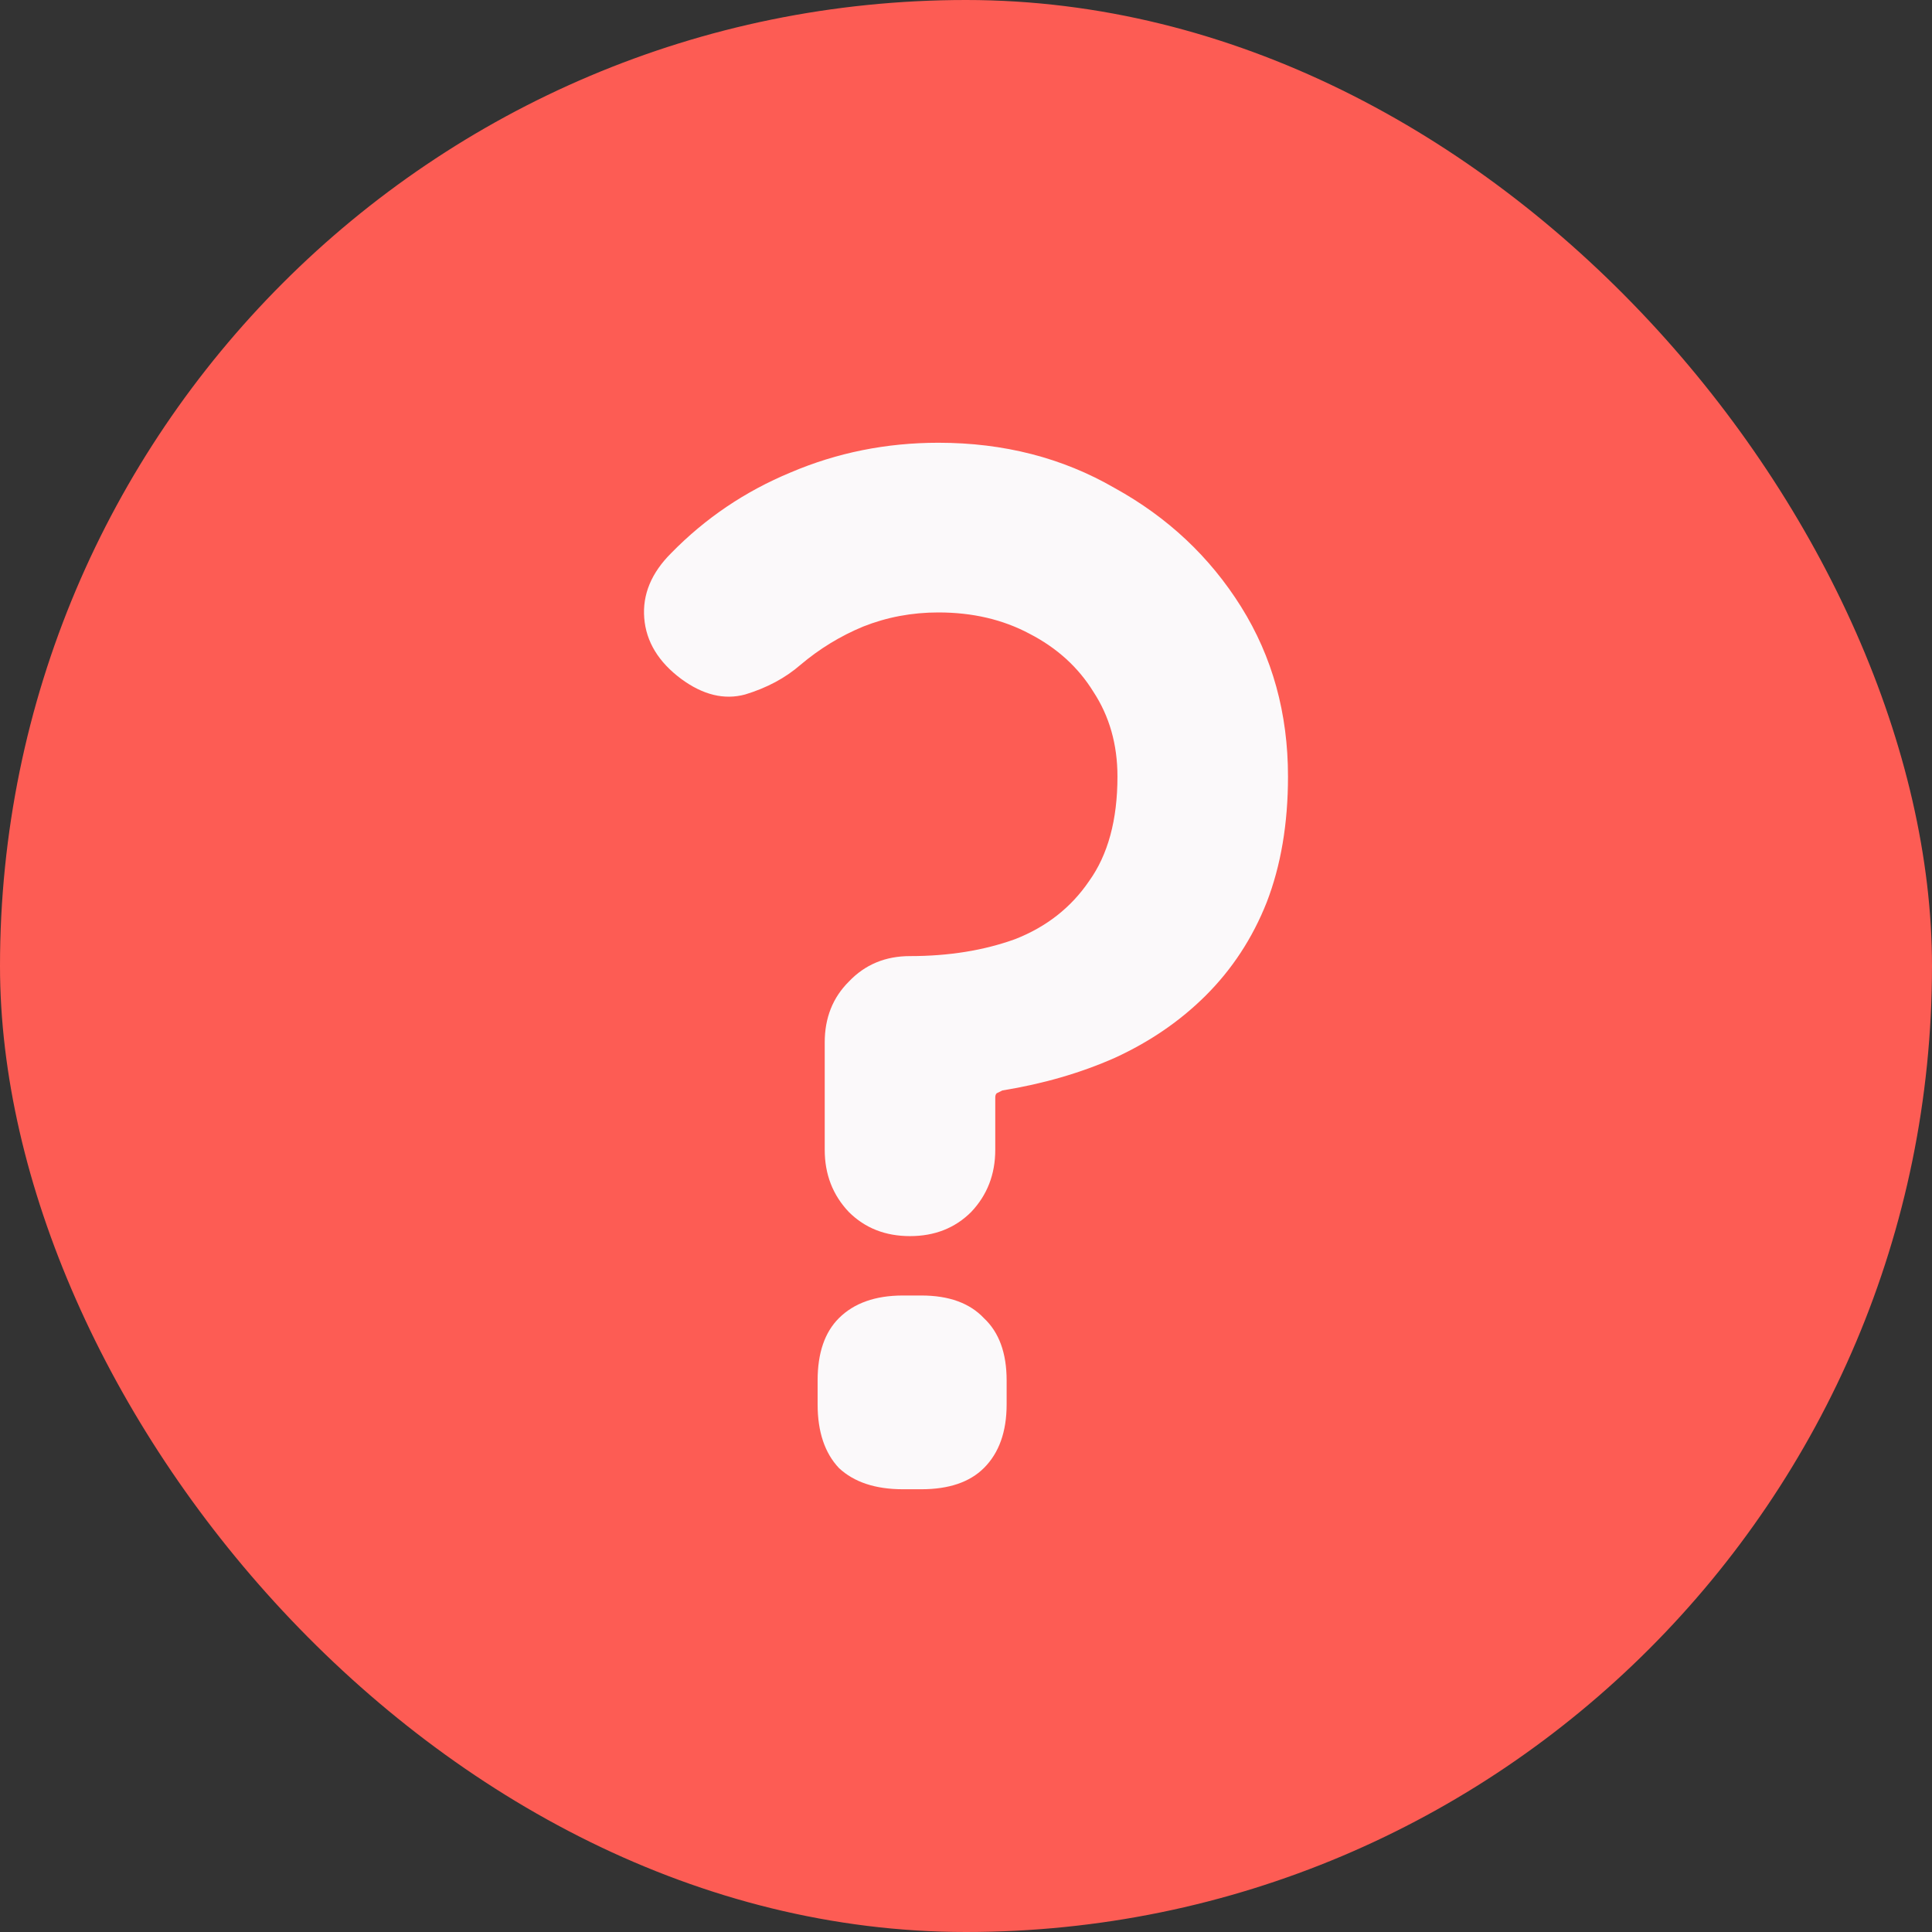 <svg width="96" height="96" viewBox="0 0 96 96" fill="none" xmlns="http://www.w3.org/2000/svg">
<rect x="0" y="0" width="96" height="96" fill="#333333" stroke="none"/>
<rect width="96" height="96" rx="48" fill="#FD5C54"/>
<path d="M40.98 51.795C40.98 50.577 41.38 49.569 42.181 48.773C42.981 47.93 43.993 47.508 45.217 47.508C47.147 47.508 48.889 47.227 50.442 46.665C51.996 46.056 53.22 45.096 54.114 43.784C55.056 42.472 55.526 40.739 55.526 38.584C55.526 36.991 55.126 35.586 54.326 34.368C53.573 33.15 52.514 32.189 51.148 31.486C49.83 30.784 48.324 30.432 46.629 30.432C45.311 30.432 44.064 30.667 42.887 31.135C41.757 31.604 40.721 32.236 39.78 33.032C39.026 33.688 38.108 34.18 37.026 34.508C35.99 34.789 34.931 34.532 33.848 33.735C32.718 32.892 32.106 31.885 32.012 30.713C31.918 29.542 32.365 28.465 33.354 27.481C35.049 25.748 37.026 24.413 39.285 23.476C41.592 22.492 44.04 22 46.629 22C49.877 22 52.796 22.75 55.385 24.249C58.021 25.701 60.116 27.669 61.67 30.151C63.223 32.634 64 35.445 64 38.584C64 40.926 63.647 43.011 62.941 44.838C62.235 46.618 61.223 48.164 59.904 49.476C58.633 50.74 57.127 51.771 55.385 52.568C53.691 53.317 51.831 53.856 49.807 54.184C49.713 54.231 49.618 54.278 49.524 54.324C49.477 54.371 49.454 54.441 49.454 54.535V57.135C49.454 58.353 49.054 59.384 48.253 60.227C47.453 61.023 46.441 61.422 45.217 61.422C43.993 61.422 42.981 61.023 42.181 60.227C41.38 59.384 40.98 58.353 40.98 57.135V51.795ZM44.864 74C43.499 74 42.44 73.649 41.686 72.946C40.98 72.196 40.627 71.142 40.627 69.784V68.589C40.627 67.231 40.98 66.2 41.686 65.497C42.44 64.748 43.499 64.373 44.864 64.373H45.782C47.147 64.373 48.183 64.748 48.889 65.497C49.642 66.2 50.019 67.231 50.019 68.589V69.784C50.019 71.142 49.642 72.196 48.889 72.946C48.183 73.649 47.147 74 45.782 74H44.864Z" fill="#FBF9FA"/>
</svg>
